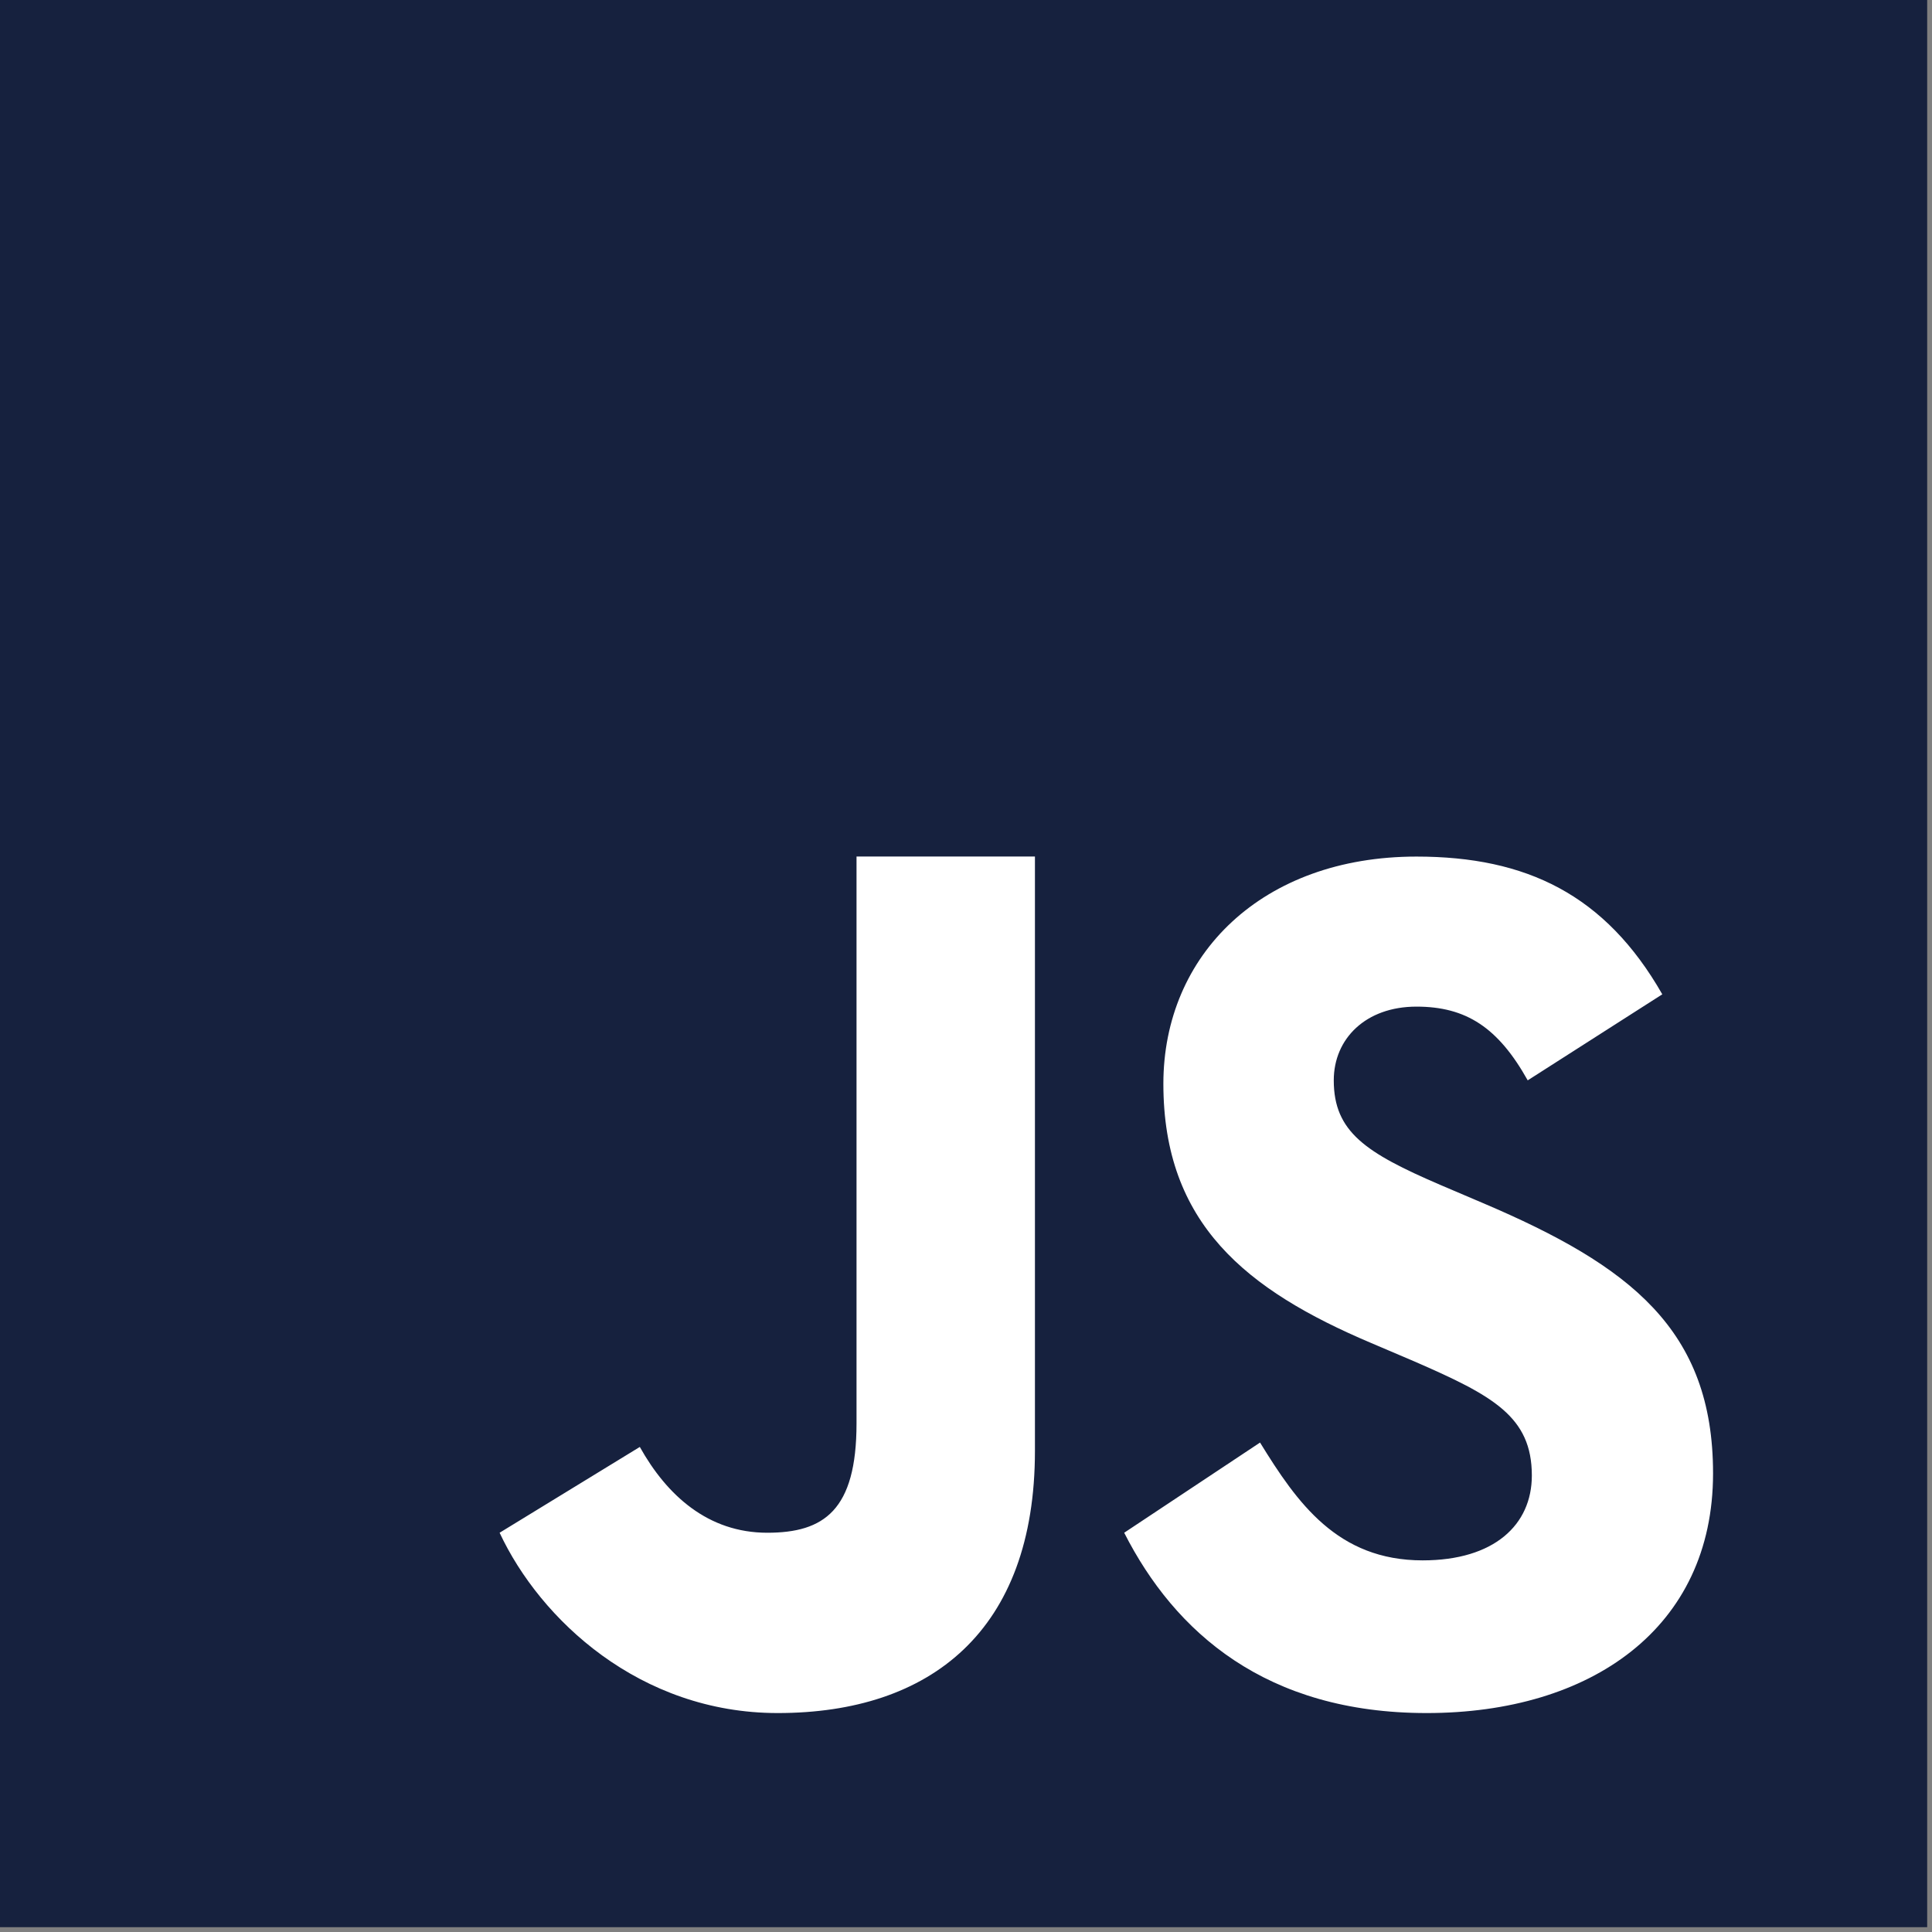 <svg width="107" height="107" viewBox="0 0 107 107" fill="#1e3050" xmlns="http://www.w3.org/2000/svg">
<rect x="0" y="0" width="107" height="107" fill="#808080" stroke="none"/>
<path d="M0 106.733V0H106.733V106.733H0Z" fill="#16213E"/>
<path d="M69.785 79.893C71.837 83.225 74.067 86.418 78.79 86.418C82.756 86.418 84.838 84.447 84.838 81.719C84.838 78.455 82.685 77.295 78.321 75.395L75.928 74.375C69.023 71.446 64.431 67.775 64.431 60.023C64.431 52.877 69.901 47.44 78.448 47.44C84.535 47.44 88.908 49.548 92.063 55.068L84.609 59.833C82.97 56.904 81.197 55.75 78.448 55.75C75.644 55.75 73.868 57.52 73.868 59.833C73.868 62.691 75.647 63.847 79.753 65.617L82.146 66.637C90.284 70.103 94.874 73.643 94.874 81.6C94.874 90.174 88.102 94.874 79.012 94.874C70.12 94.874 65.071 90.412 62.261 84.888L69.785 79.893ZM35.435 80.136C36.935 82.822 39.215 84.888 42.494 84.888C45.631 84.888 47.437 83.649 47.437 78.831V47.437H57.318V80.349C57.318 90.332 51.528 94.874 43.072 94.874C35.432 94.874 29.918 89.697 27.67 84.888L35.435 80.136Z" fill="white"/>
</svg>
